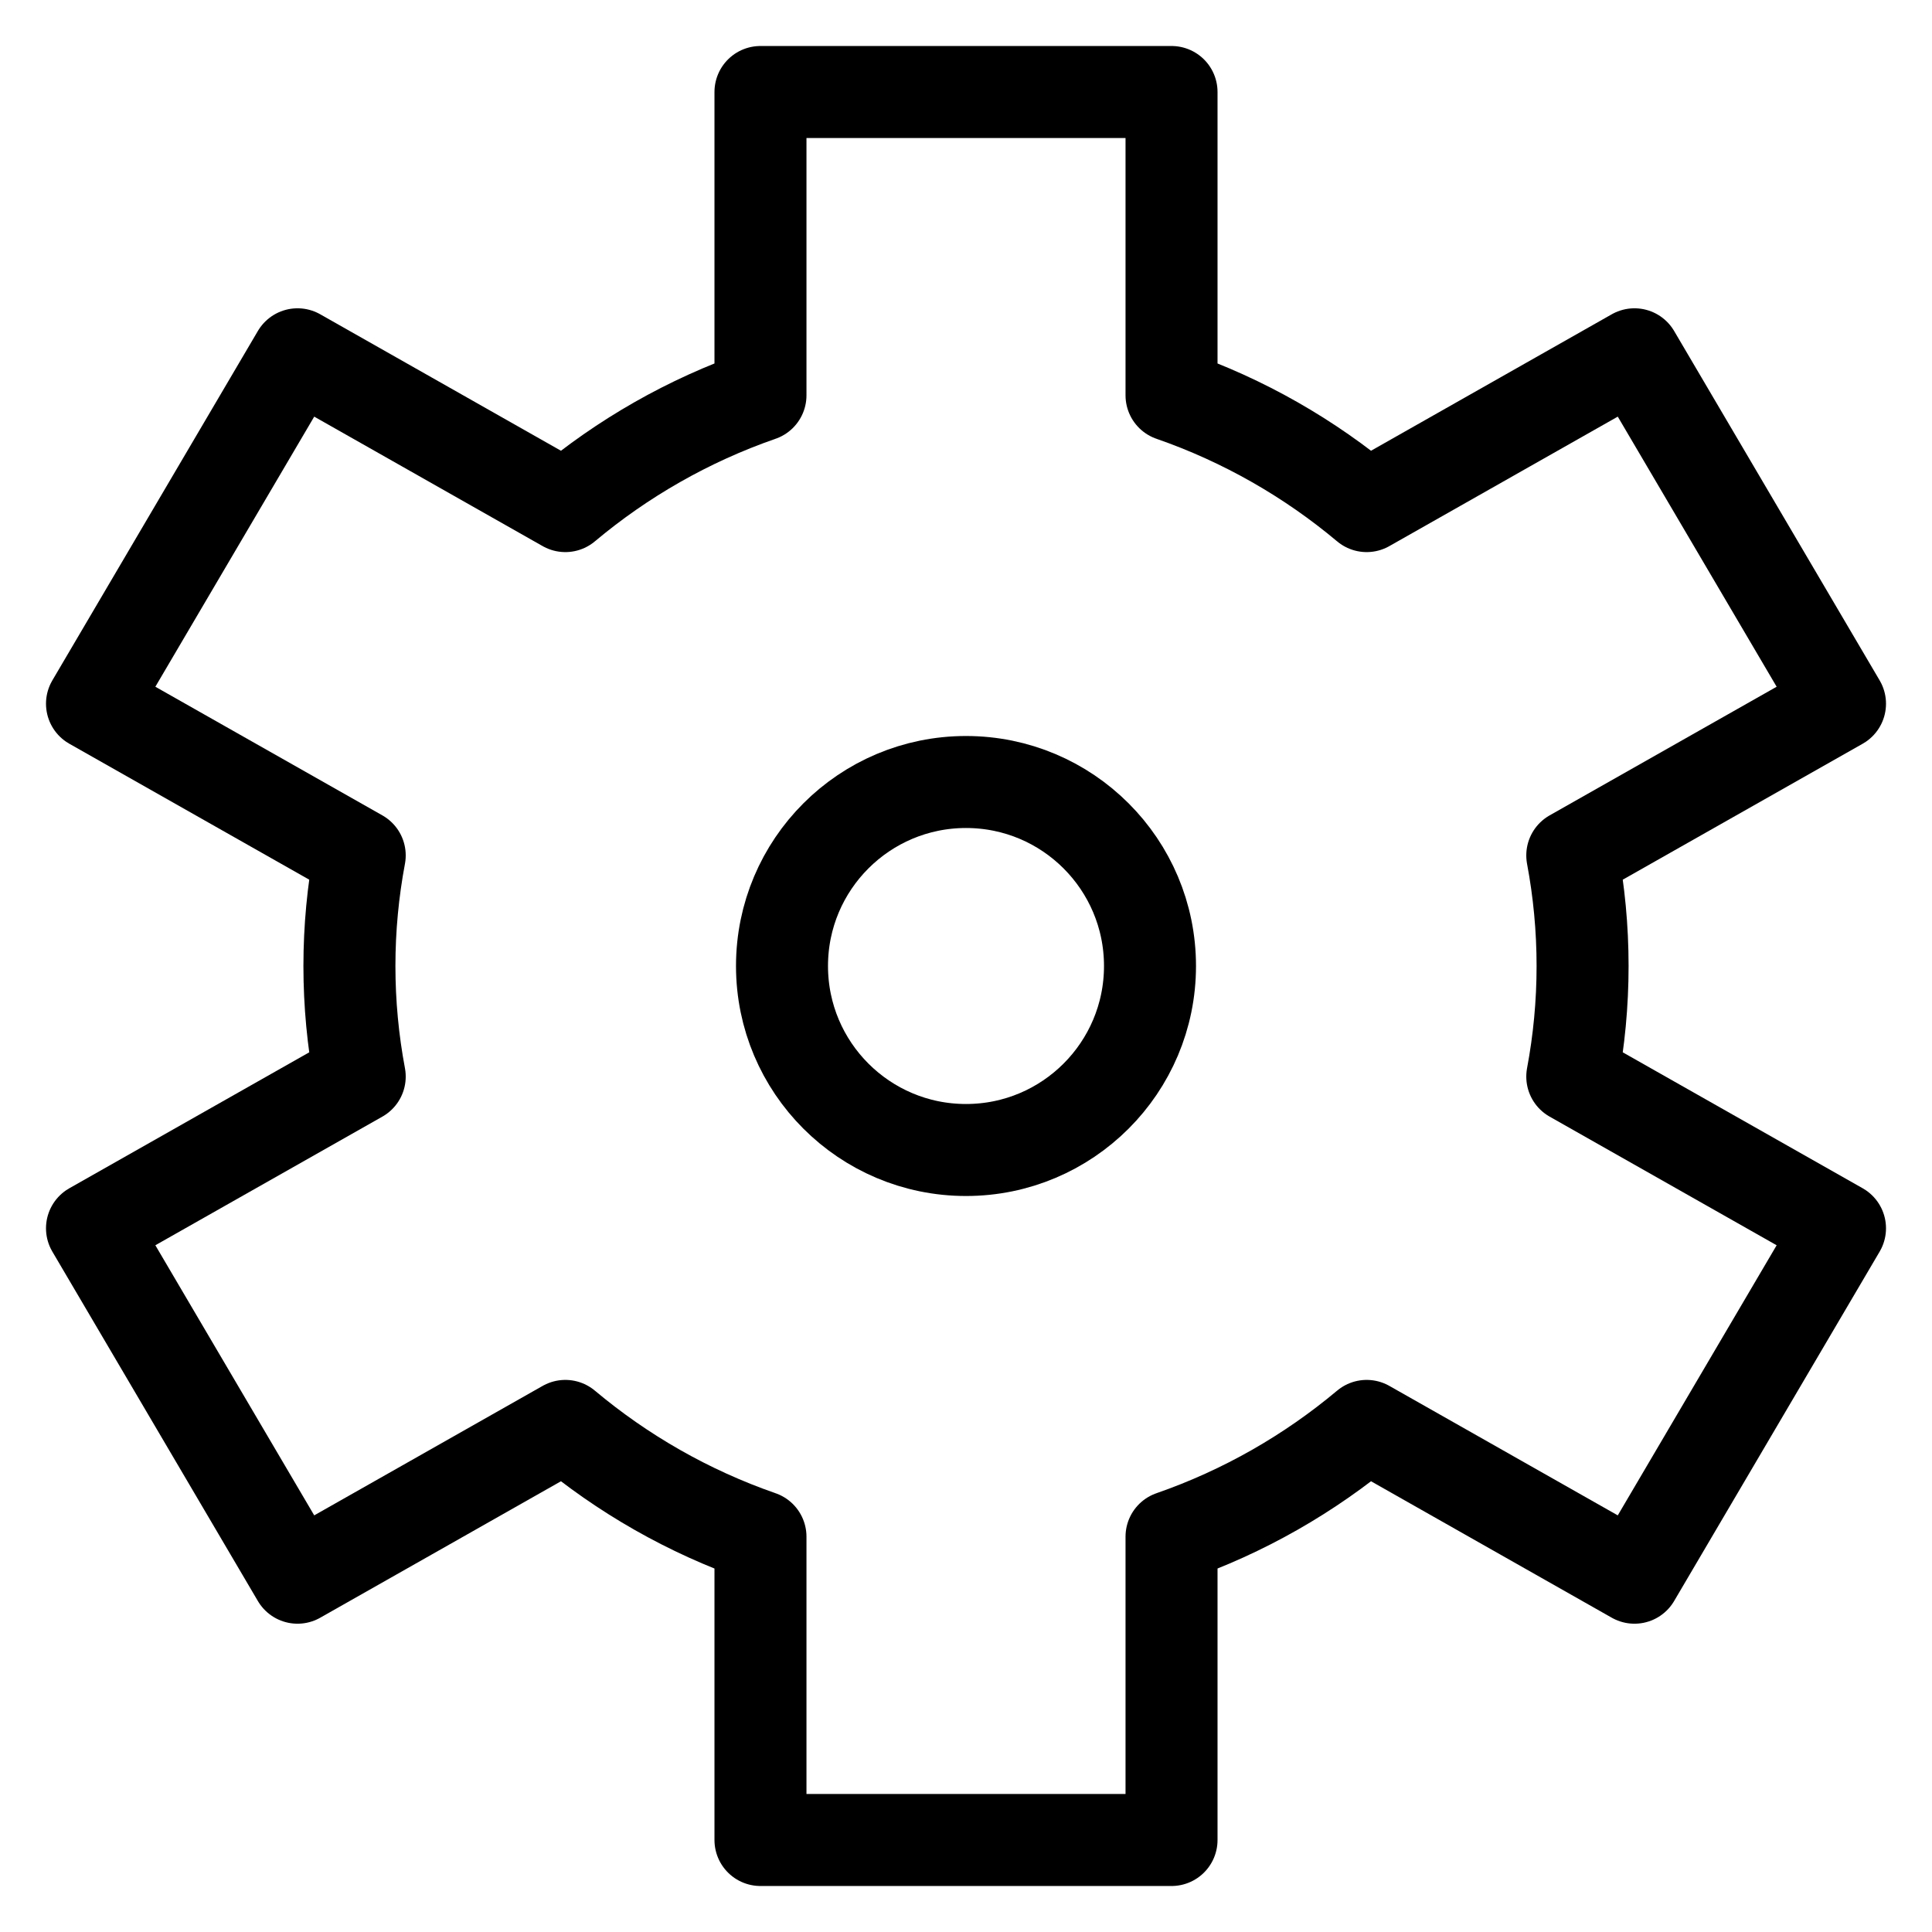 <?xml version="1.0" encoding="UTF-8"?>
<svg width="21px" height="21px" viewBox="0 0 21 21" version="1.1" xmlns="http://www.w3.org/2000/svg" xmlns:xlink="http://www.w3.org/1999/xlink">
    <!-- Generator: Sketch 55.2 (78181) - https://sketchapp.com -->
    <title>Group 8</title>
    <desc>Created with Sketch.</desc>
    <g id="Page-1" stroke="none" stroke-width="1" fill="none" fill-rule="evenodd">
        <g id="Group-8" transform="translate(1, 1)" stroke="#000000">
            <circle id="Oval" cx="9.5" cy="9.5" r="2"></circle>
            <path d="M13.855,14.499 C13.235,15.019 12.518,15.431 11.734,15.703 L11.734,19 L7.266,19 L7.266,15.703 C6.482,15.431 5.765,15.019 5.145,14.499 L2.234,16.149 L8.84625706e-13,12.351 L2.91,10.702 C2.837,10.313 2.798,9.911 2.798,9.5 C2.798,9.089 2.837,8.687 2.91,8.298 L5.47117907e-13,6.649 L2.234,2.851 L5.145,4.501 C5.765,3.981 6.482,3.569 7.266,3.297 L7.266,0 L11.734,0 L11.734,3.297 C12.518,3.569 13.235,3.981 13.855,4.501 L16.766,2.851 L19,6.649 L16.09,8.298 C16.163,8.687 16.202,9.089 16.202,9.5 C16.202,9.911 16.163,10.313 16.09,10.702 L19,12.351 L16.766,16.149 L13.855,14.499 Z" id="Combined-Shape" stroke-linejoin="round"></path>
        </g>
    </g>
</svg>
